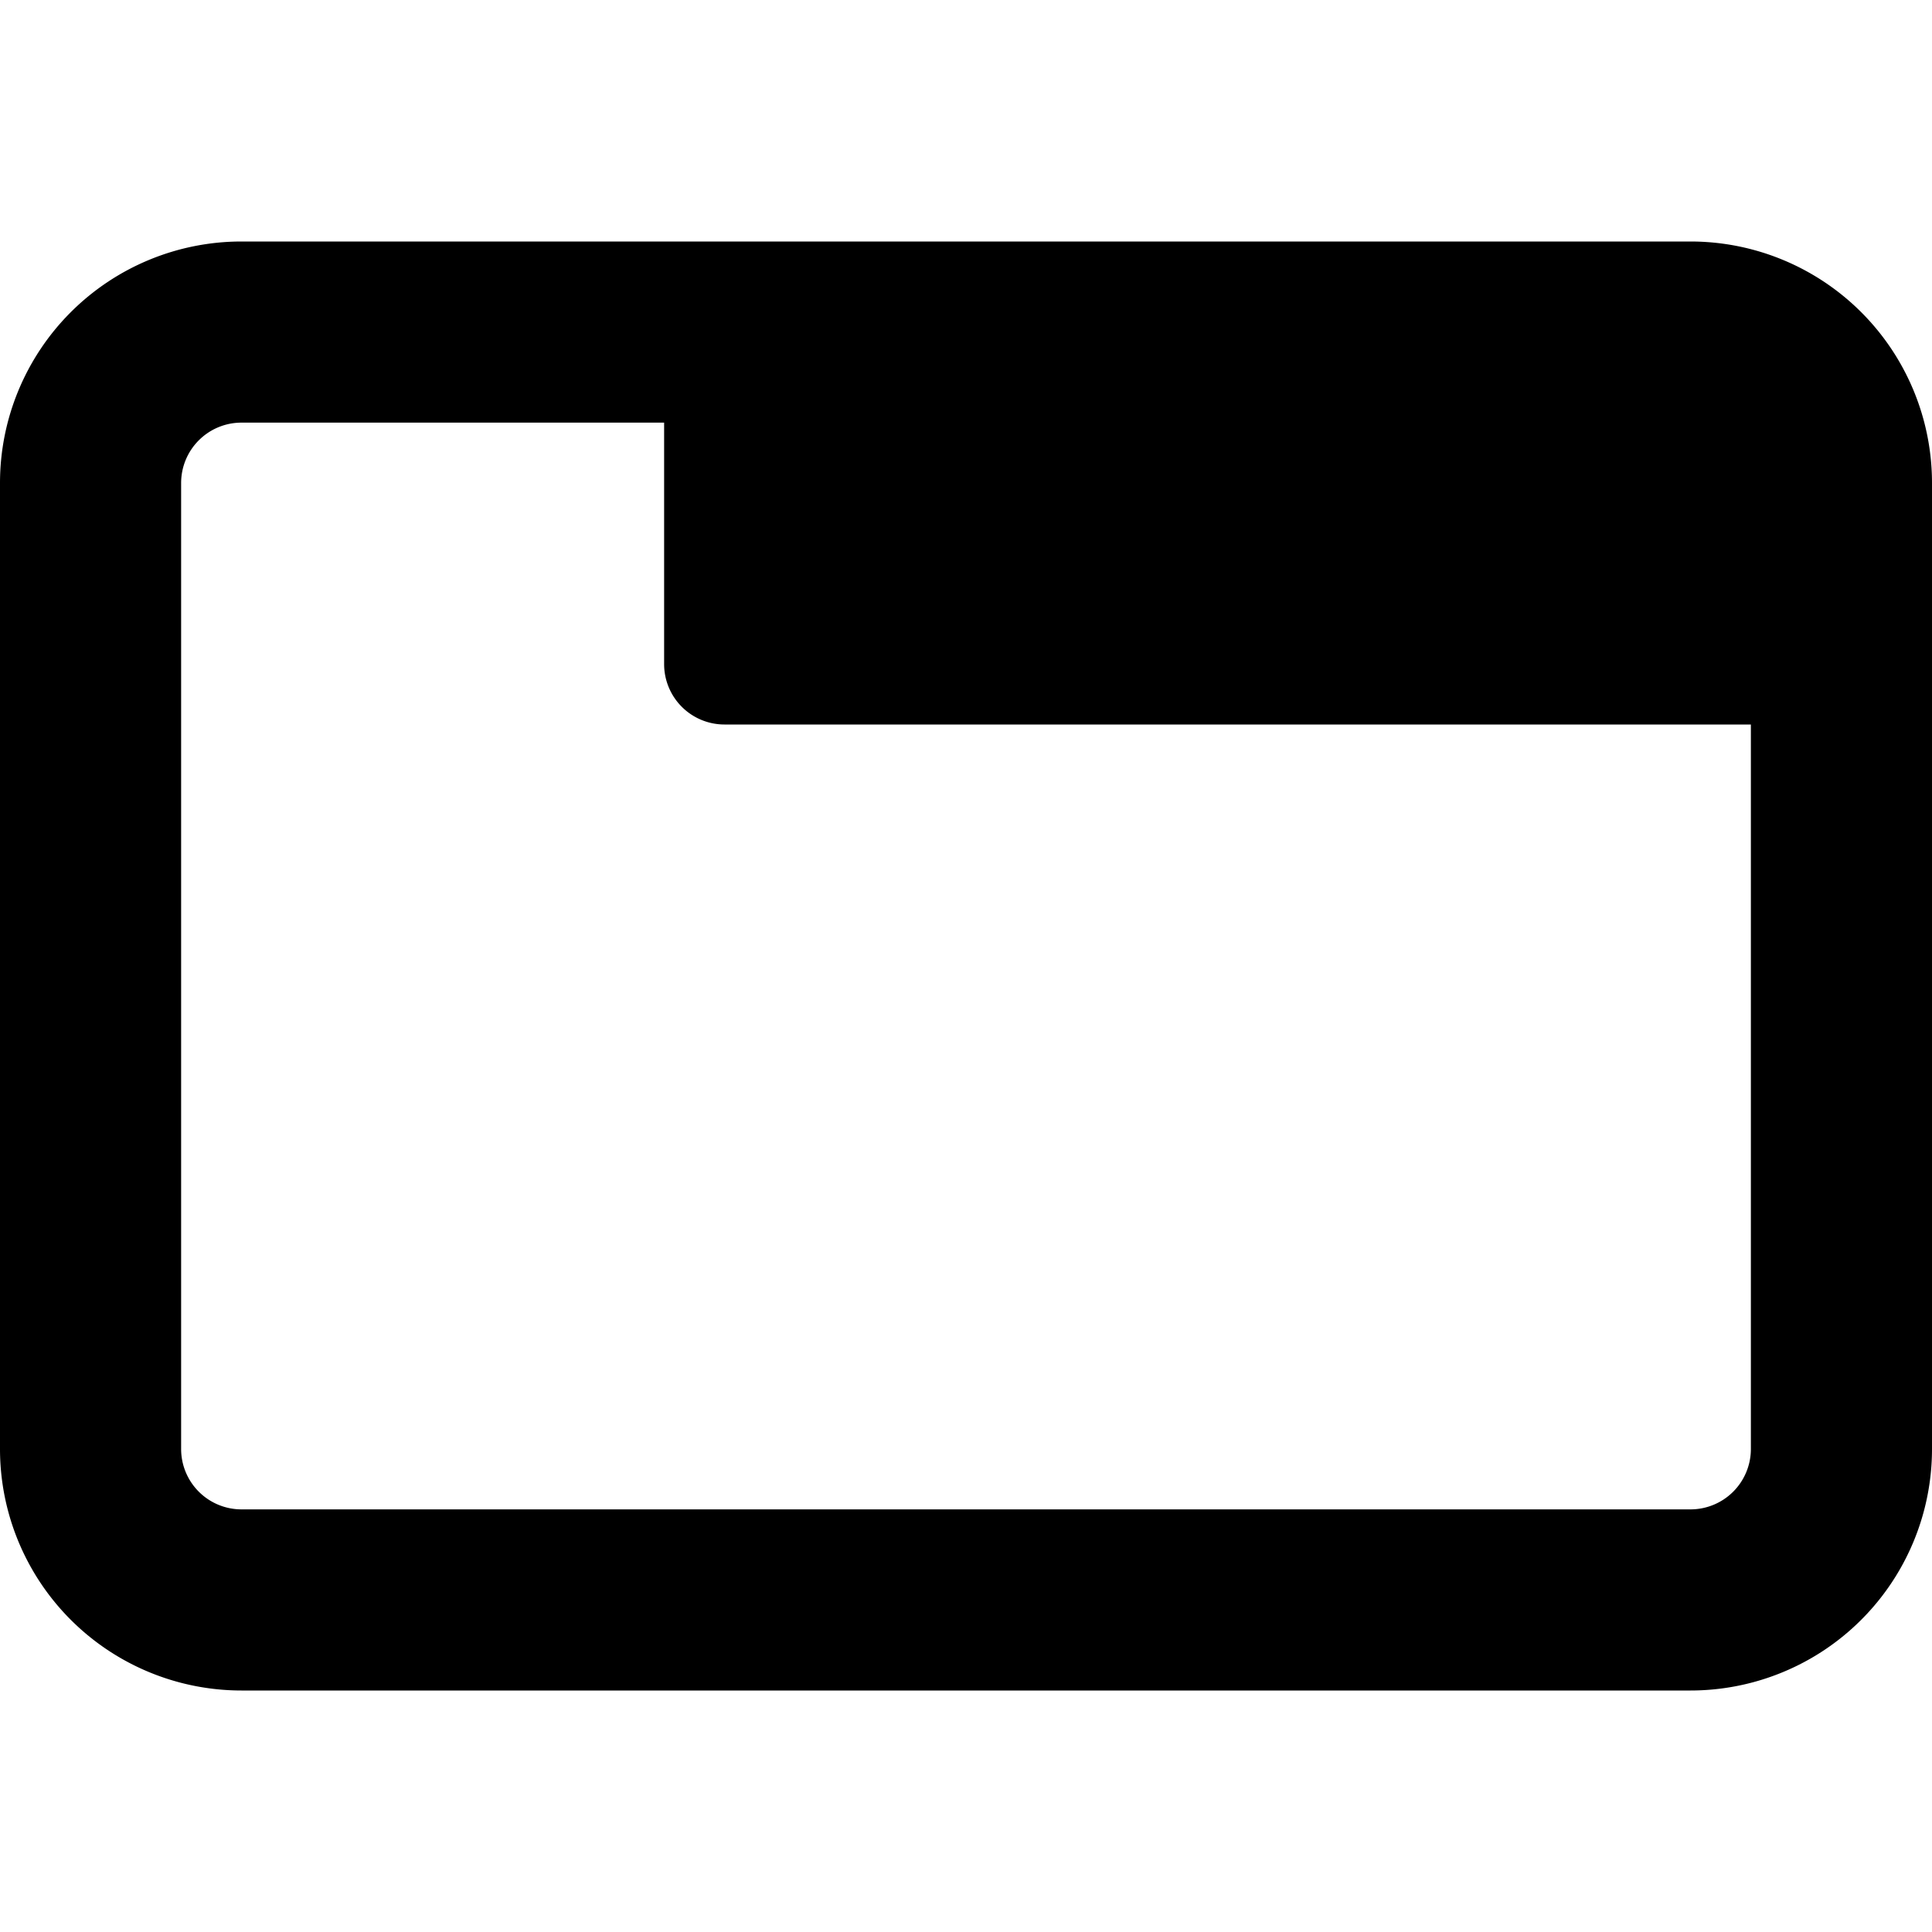 <svg xmlns="http://www.w3.org/2000/svg" width="16" height="16" fill="currentColor" viewBox="0 0 16 16"><path d="M2 2a2 2 0 0 0-2 2v8a2 2 0 0 0 2 2h12a2 2 0 0 0 2-2V4a2 2 0 0 0-2-2zm-.5 2a.5.5 0 0 1 .5-.5h3.5v2A.5.5 0 0 0 6 6h8.5v6a.5.5 0 0 1-.5.5H2a.5.5 0 0 1-.5-.5z"/></svg>
